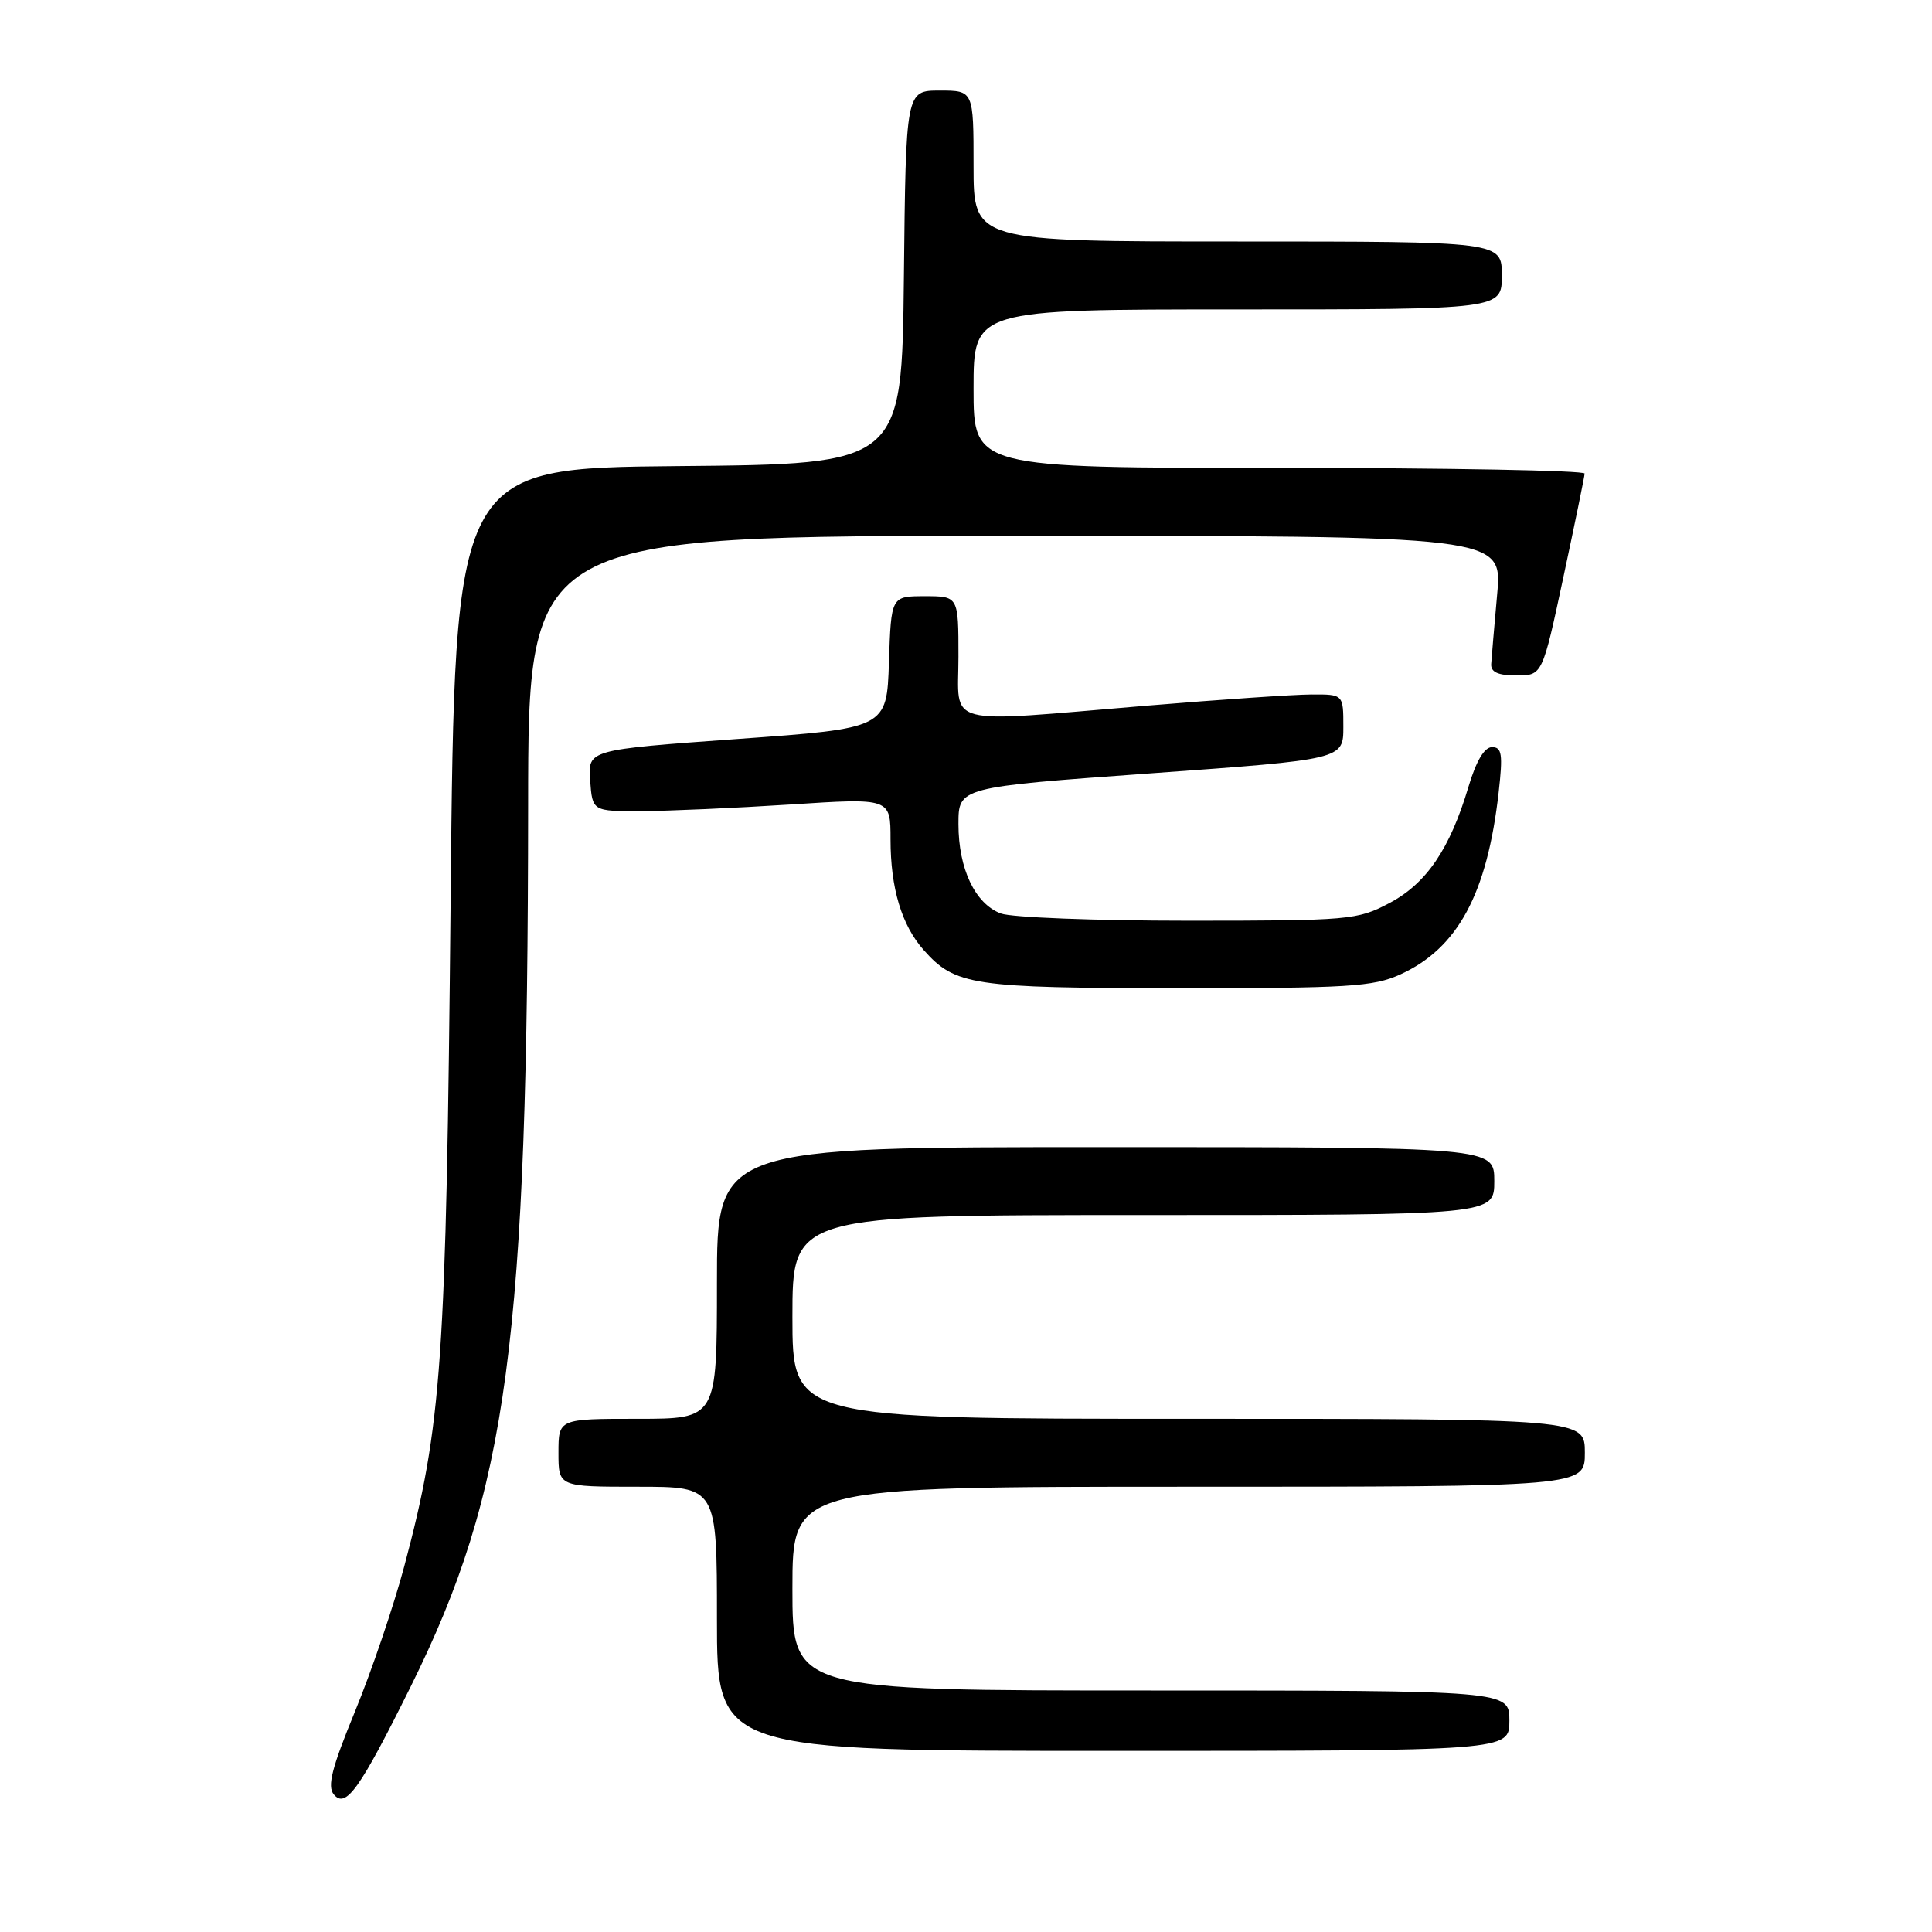 <?xml version="1.0" encoding="UTF-8" standalone="no"?>
<!DOCTYPE svg PUBLIC "-//W3C//DTD SVG 1.1//EN" "http://www.w3.org/Graphics/SVG/1.1/DTD/svg11.dtd" >
<svg xmlns="http://www.w3.org/2000/svg" xmlns:xlink="http://www.w3.org/1999/xlink" version="1.1" viewBox="0 0 256 256">
 <g >
 <path fill="currentColor"
d=" M 54.41 223.50 C 67.32 197.47 69.94 177.77 69.98 106.75 C 70.00 71.00 70.00 71.00 134.54 71.00 C 199.08 71.00 199.08 71.00 198.38 78.75 C 198.00 83.01 197.64 87.17 197.59 88.00 C 197.53 89.06 198.51 89.50 200.93 89.50 C 204.37 89.50 204.37 89.50 207.15 76.50 C 208.68 69.35 209.95 63.16 209.97 62.75 C 209.98 62.34 191.78 62.00 169.50 62.00 C 129.00 62.00 129.00 62.00 129.00 51.50 C 129.00 41.00 129.00 41.00 164.00 41.00 C 199.00 41.00 199.00 41.00 199.00 36.50 C 199.00 32.00 199.00 32.00 164.00 32.00 C 129.00 32.00 129.00 32.00 129.00 22.00 C 129.00 12.00 129.00 12.00 124.52 12.00 C 120.03 12.00 120.03 12.00 119.77 36.75 C 119.50 61.50 119.50 61.50 89.88 61.76 C 60.26 62.03 60.26 62.03 59.71 119.26 C 59.12 180.72 58.56 188.79 53.56 207.57 C 52.16 212.82 49.23 221.44 47.05 226.75 C 43.97 234.23 43.34 236.70 44.23 237.77 C 45.82 239.69 47.65 237.12 54.41 223.50 Z  M 200.00 228.00 C 200.00 224.00 200.00 224.00 152.50 224.00 C 105.00 224.00 105.00 224.00 105.00 210.50 C 105.00 197.00 105.00 197.00 157.50 197.00 C 210.00 197.00 210.00 197.00 210.00 192.50 C 210.00 188.00 210.00 188.00 157.50 188.00 C 105.00 188.00 105.00 188.00 105.00 174.50 C 105.00 161.00 105.00 161.00 151.50 161.00 C 198.00 161.00 198.00 161.00 198.00 156.50 C 198.00 152.00 198.00 152.00 146.50 152.00 C 95.00 152.00 95.00 152.00 95.00 170.00 C 95.00 188.00 95.00 188.00 84.50 188.00 C 74.00 188.00 74.00 188.00 74.00 192.50 C 74.00 197.00 74.00 197.00 84.50 197.00 C 95.00 197.00 95.00 197.00 95.00 214.50 C 95.00 232.00 95.00 232.00 147.50 232.00 C 200.00 232.00 200.00 232.00 200.00 228.00 Z  M 185.54 129.12 C 193.16 125.66 197.06 118.44 198.58 104.98 C 199.15 99.94 199.01 99.00 197.70 99.00 C 196.69 99.00 195.60 100.83 194.58 104.25 C 192.12 112.50 189.01 117.08 184.09 119.67 C 179.86 121.91 178.79 122.00 157.41 122.00 C 145.16 122.00 134.00 121.57 132.61 121.04 C 129.20 119.75 127.00 115.11 127.00 109.21 C 127.00 104.31 127.00 104.31 152.50 102.47 C 178.00 100.63 178.00 100.63 178.00 96.31 C 178.00 92.00 178.00 92.00 173.75 92.02 C 171.41 92.03 161.62 92.70 152.00 93.50 C 124.57 95.79 127.00 96.42 127.00 87.00 C 127.00 79.00 127.00 79.00 122.54 79.00 C 118.08 79.00 118.08 79.00 117.79 87.75 C 117.50 96.50 117.50 96.50 97.70 97.92 C 77.90 99.35 77.90 99.35 78.20 103.42 C 78.50 107.50 78.50 107.50 85.00 107.48 C 88.58 107.46 97.46 107.07 104.75 106.60 C 118.00 105.74 118.00 105.74 118.00 111.22 C 118.00 117.69 119.47 122.59 122.39 125.88 C 126.57 130.58 128.80 130.92 156.00 130.94 C 178.63 130.95 181.96 130.75 185.54 129.12 Z "/>
</g>
</svg>